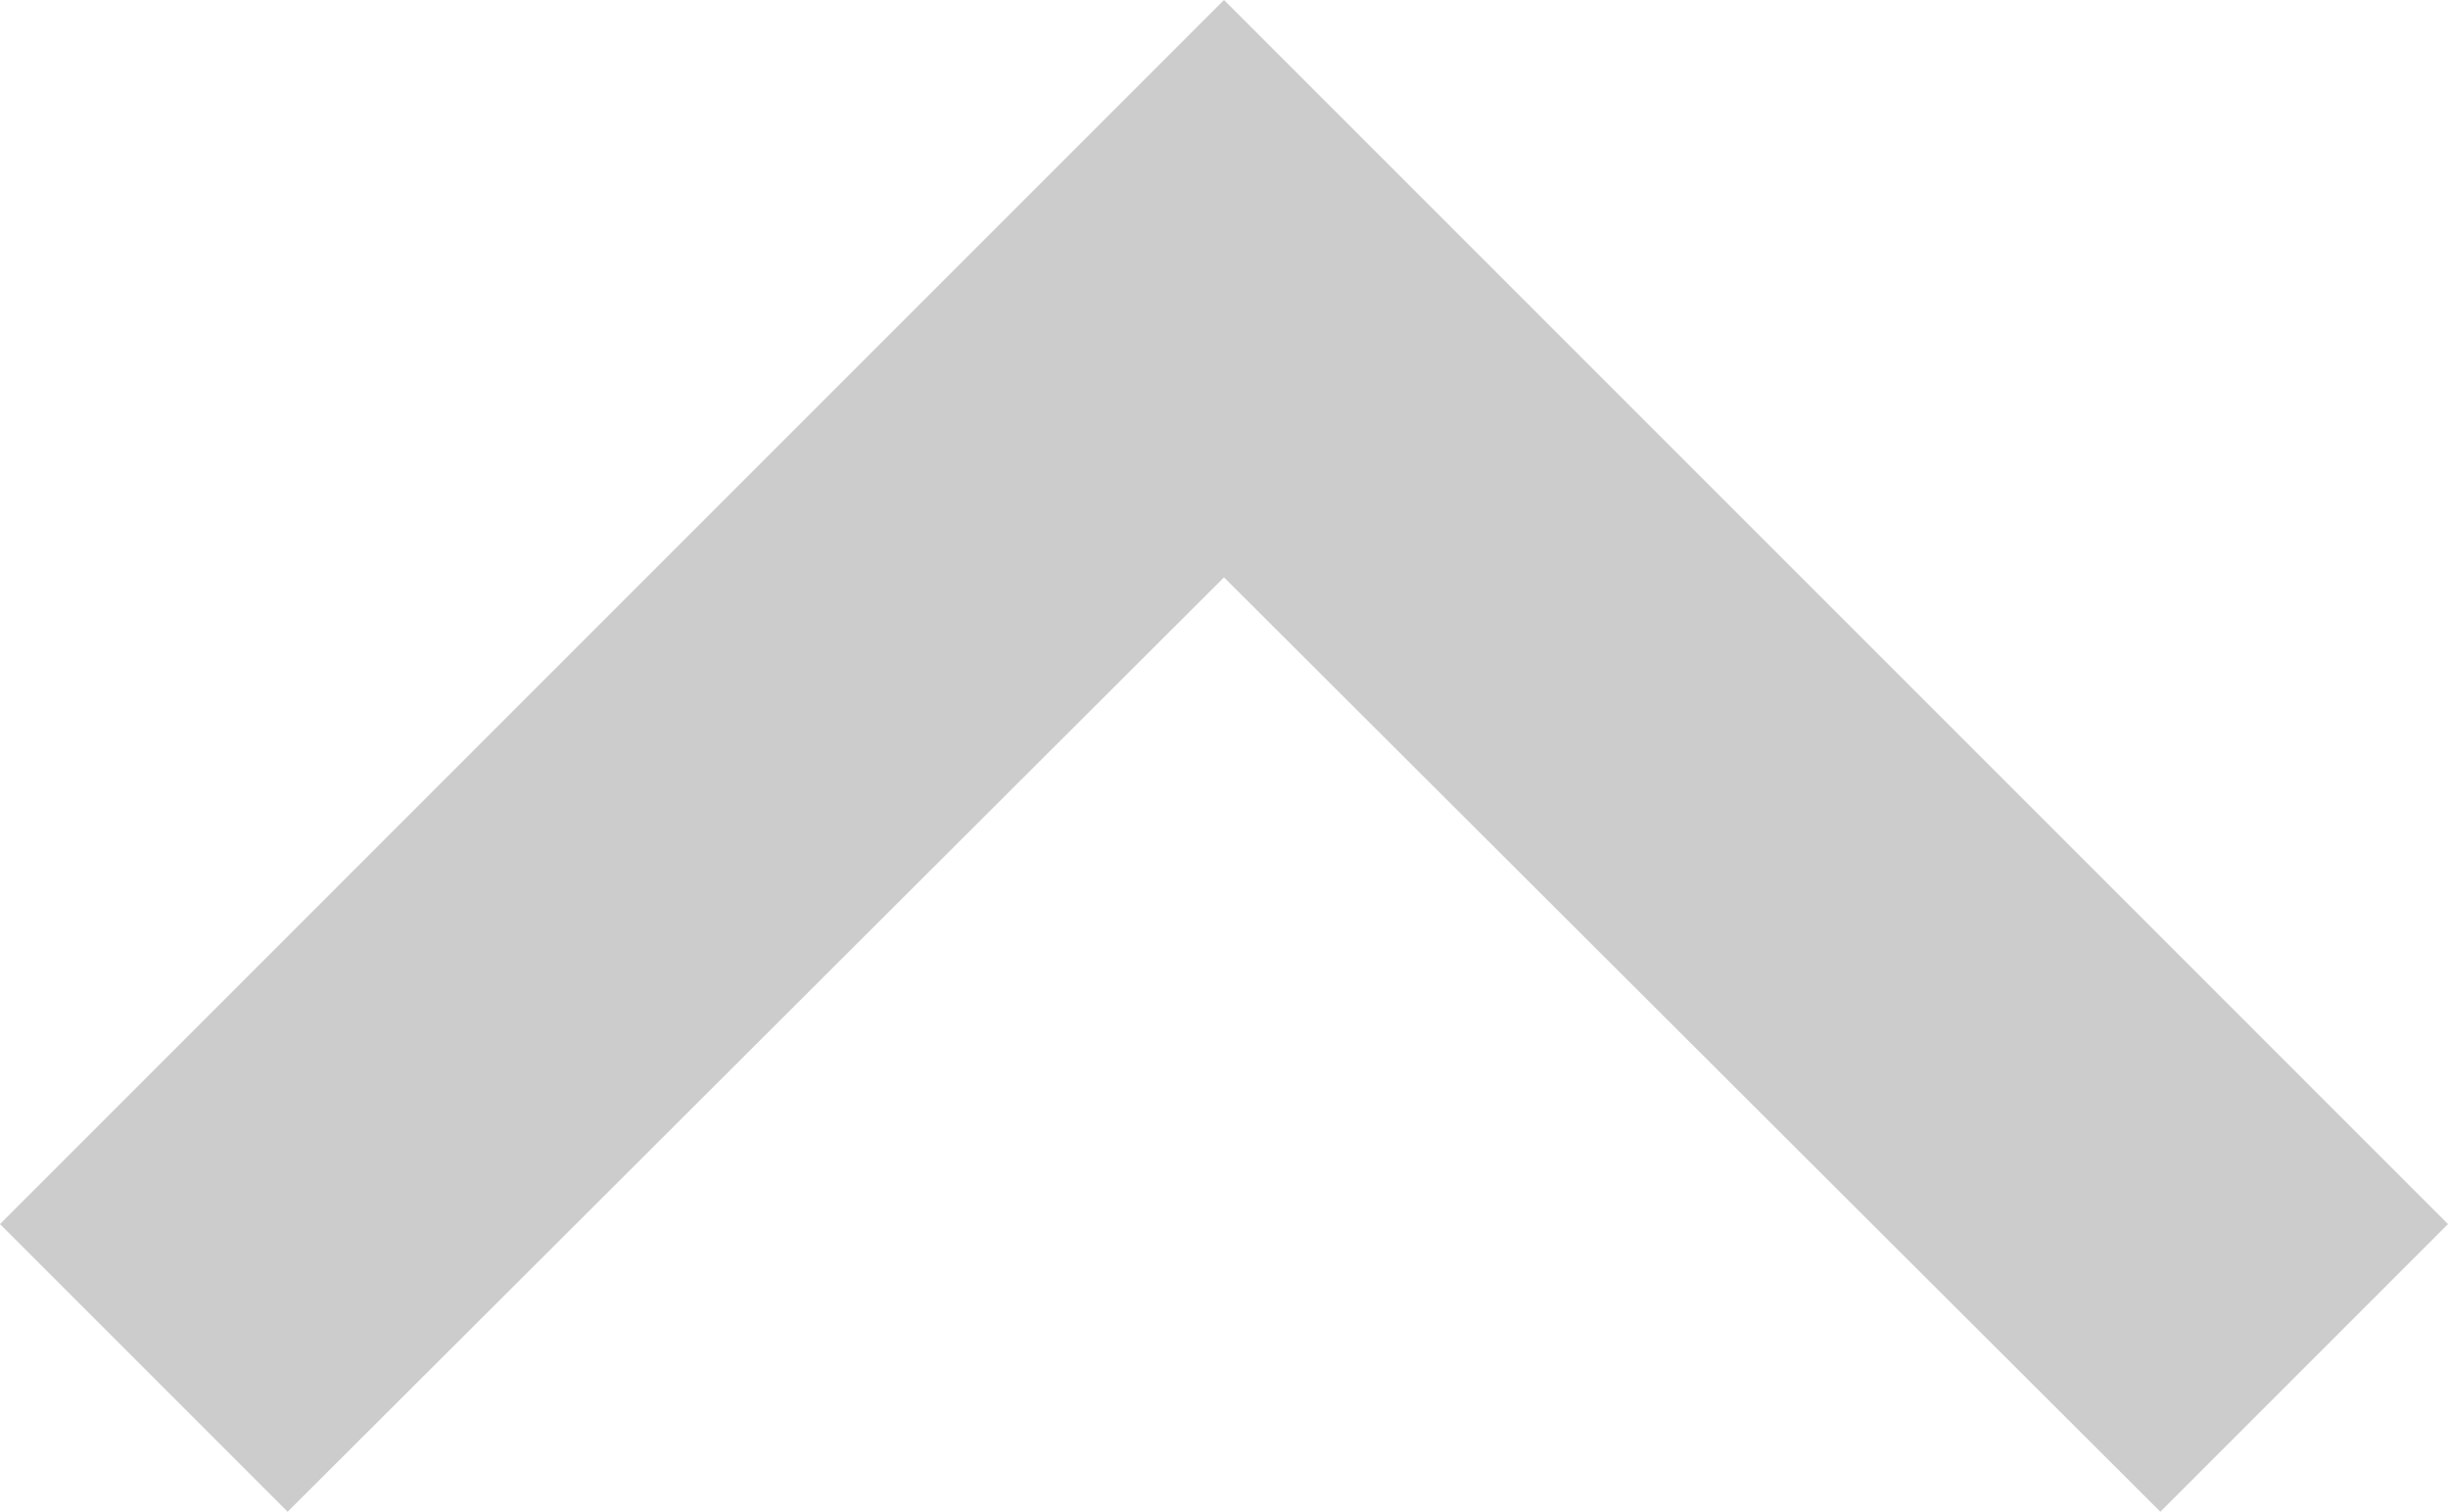 <svg xmlns="http://www.w3.org/2000/svg" width="12" height="7.41" viewBox="0 0 12 7.41"><defs><style>.a{fill:#ccc;}</style></defs><path class="a" d="M12,8,6,14l1.41,1.41L12,10.83l4.59,4.58L18,14Z" transform="translate(-6 -8)"/></svg>